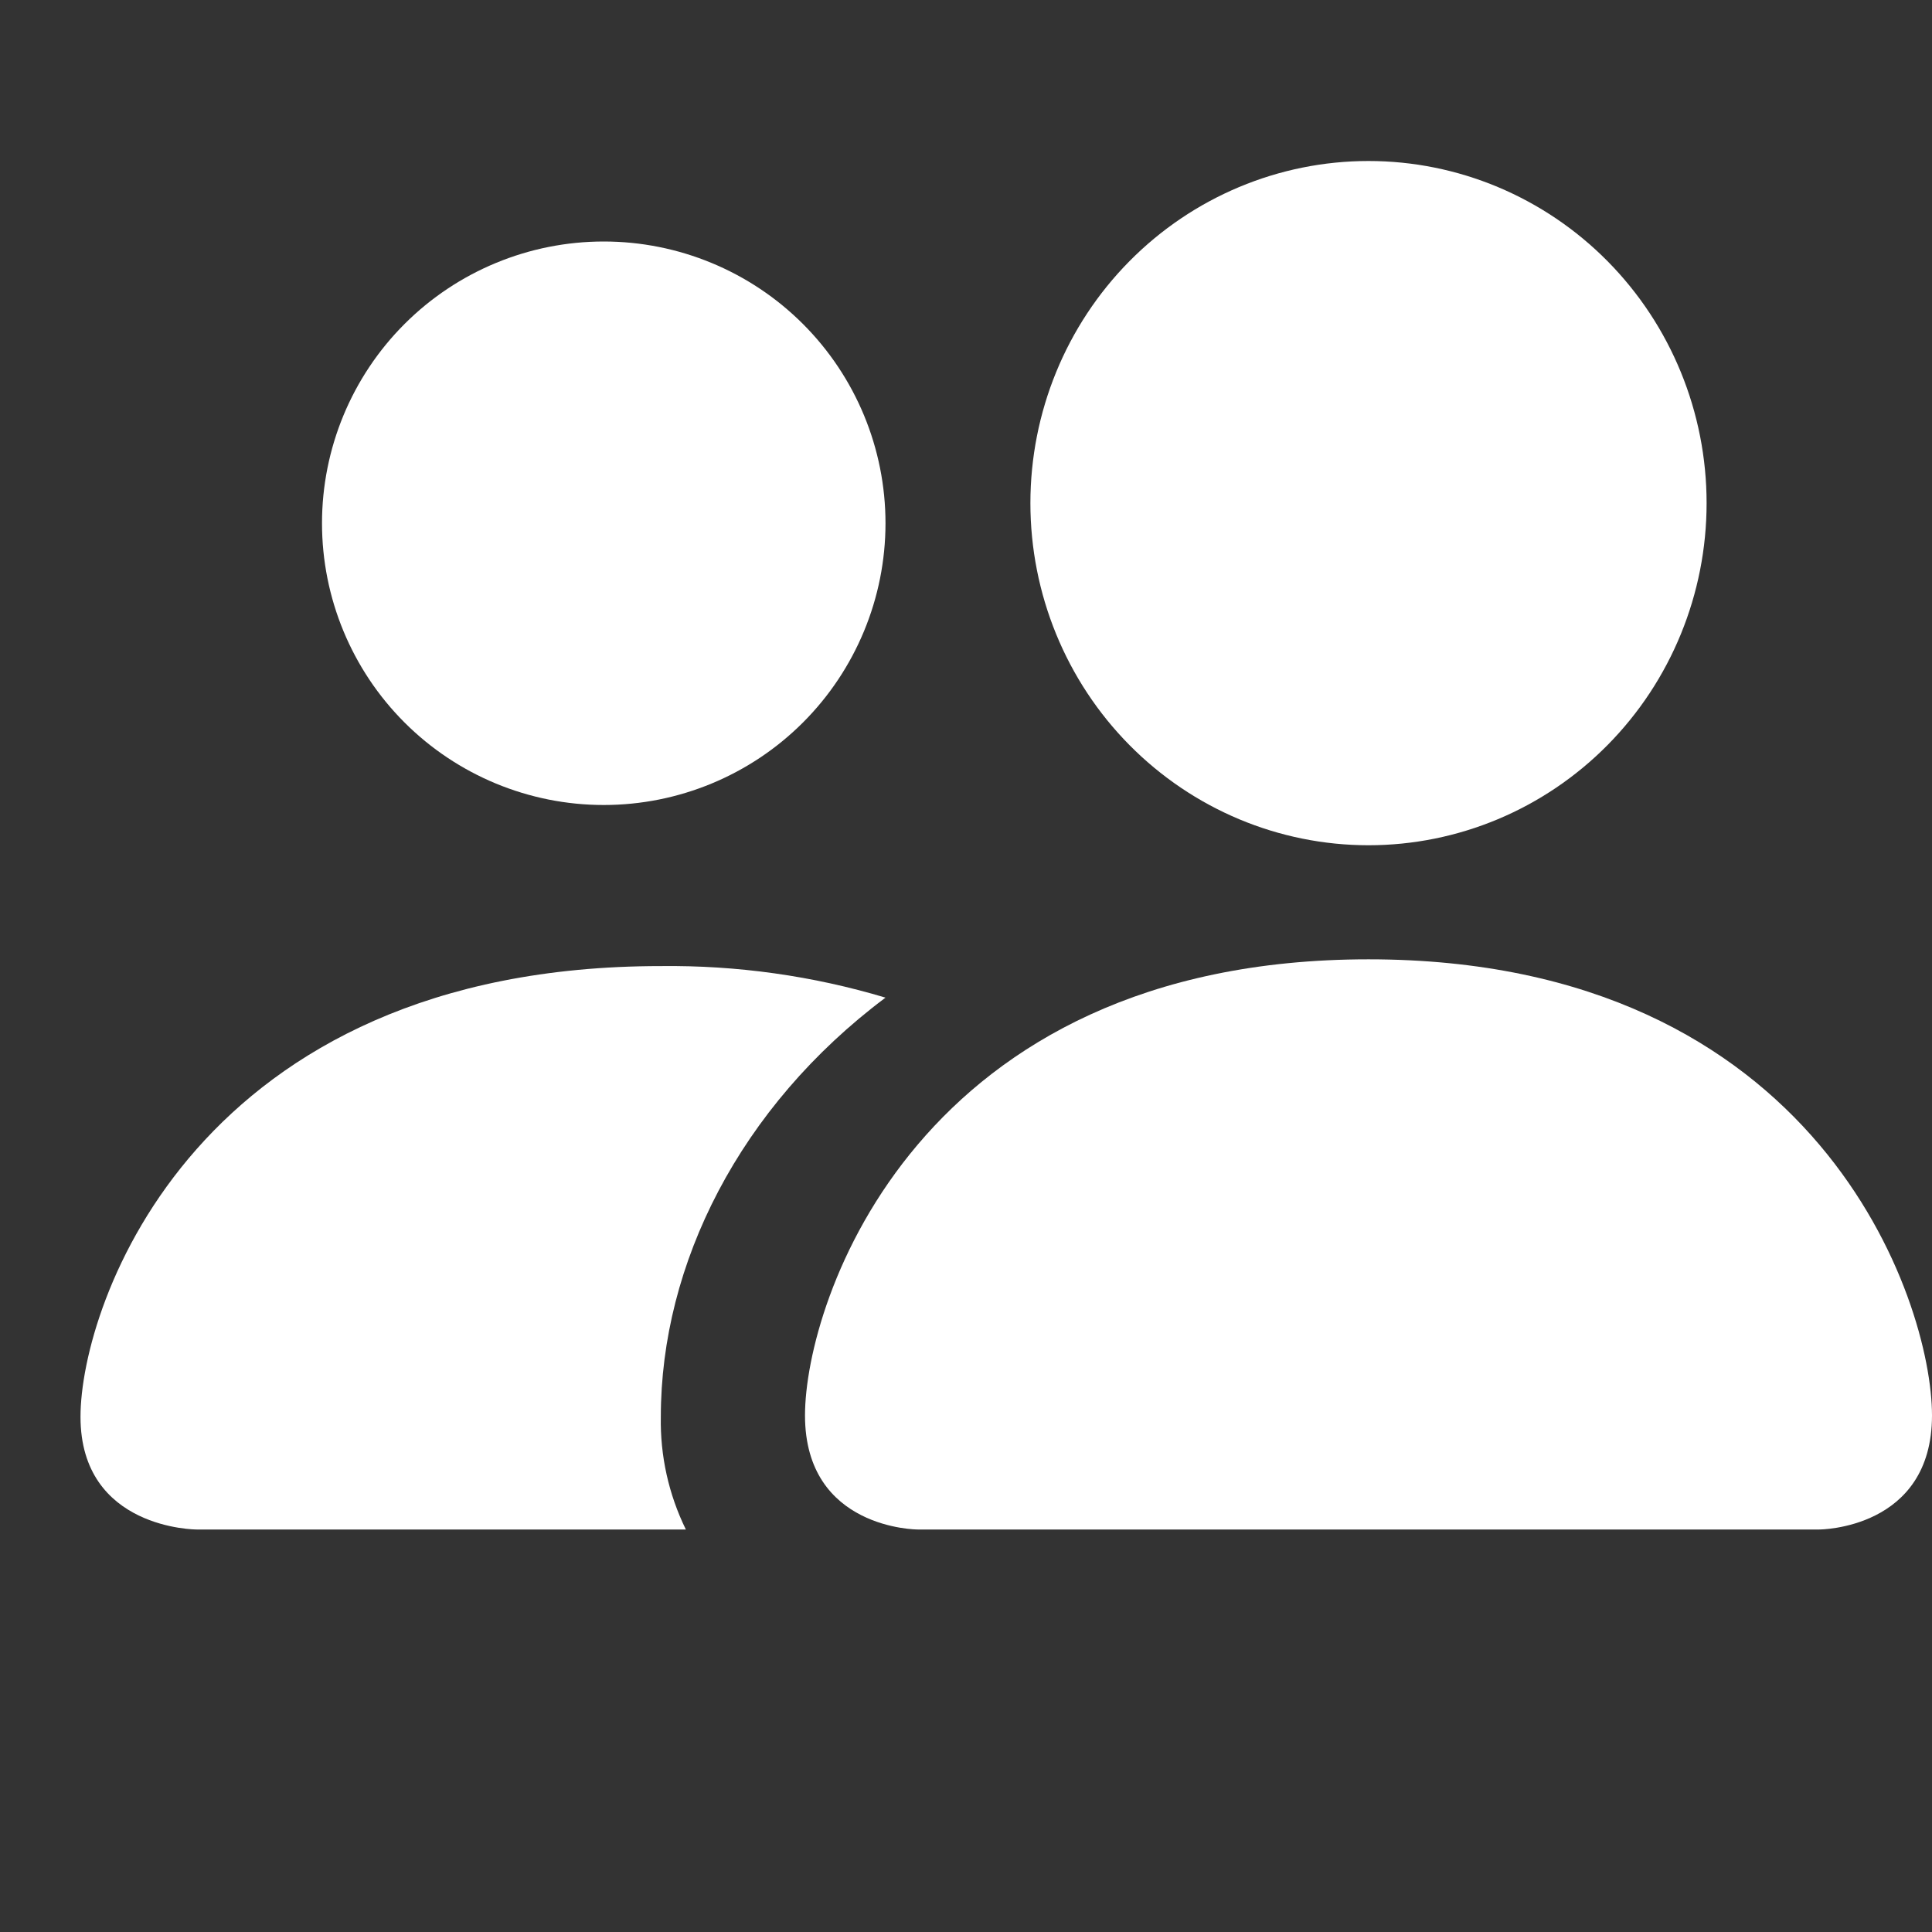 <svg width="24" height="24" viewBox="0 0 24 24" fill="none" xmlns="http://www.w3.org/2000/svg">
<rect x="0" y="0" width="24" height="24" fill="#333333" stroke="none"/>
<path d="M11.4 19C11.4 19 10 19 10 17.583C10 16.167 11.4 11.917 17 11.917C22.6 11.917 24 16.167 24 17.583C24 19 22.6 19 22.6 19H11.4ZM17 10.5C18.114 10.5 19.182 10.052 19.97 9.255C20.758 8.458 21.2 7.377 21.2 6.25C21.2 5.123 20.758 4.042 19.97 3.245C19.182 2.448 18.114 2 17 2C15.886 2 14.818 2.448 14.03 3.245C13.242 4.042 12.8 5.123 12.8 6.25C12.8 7.377 13.242 8.458 14.03 9.255C14.818 10.052 15.886 10.5 17 10.5Z" fill="white"/>
<path fill-rule="evenodd" clip-rule="evenodd" d="M8.52 19C8.306 18.563 8.2 18.084 8.209 17.6C8.209 15.703 9.189 13.75 11 12.393C10.096 12.122 9.154 11.99 8.209 12.001C2.442 12.001 1 16.2 1 17.6C1 19 2.442 19 2.442 19H8.52Z" fill="white"/>
<path d="M7.5 10C8.428 10 9.319 9.631 9.975 8.975C10.631 8.319 11 7.428 11 6.5C11 5.572 10.631 4.681 9.975 4.025C9.319 3.369 8.428 3 7.5 3C6.572 3 5.681 3.369 5.025 4.025C4.369 4.681 4 5.572 4 6.5C4 7.428 4.369 8.319 5.025 8.975C5.681 9.631 6.572 10 7.5 10V10Z" fill="white"/>
</svg>
